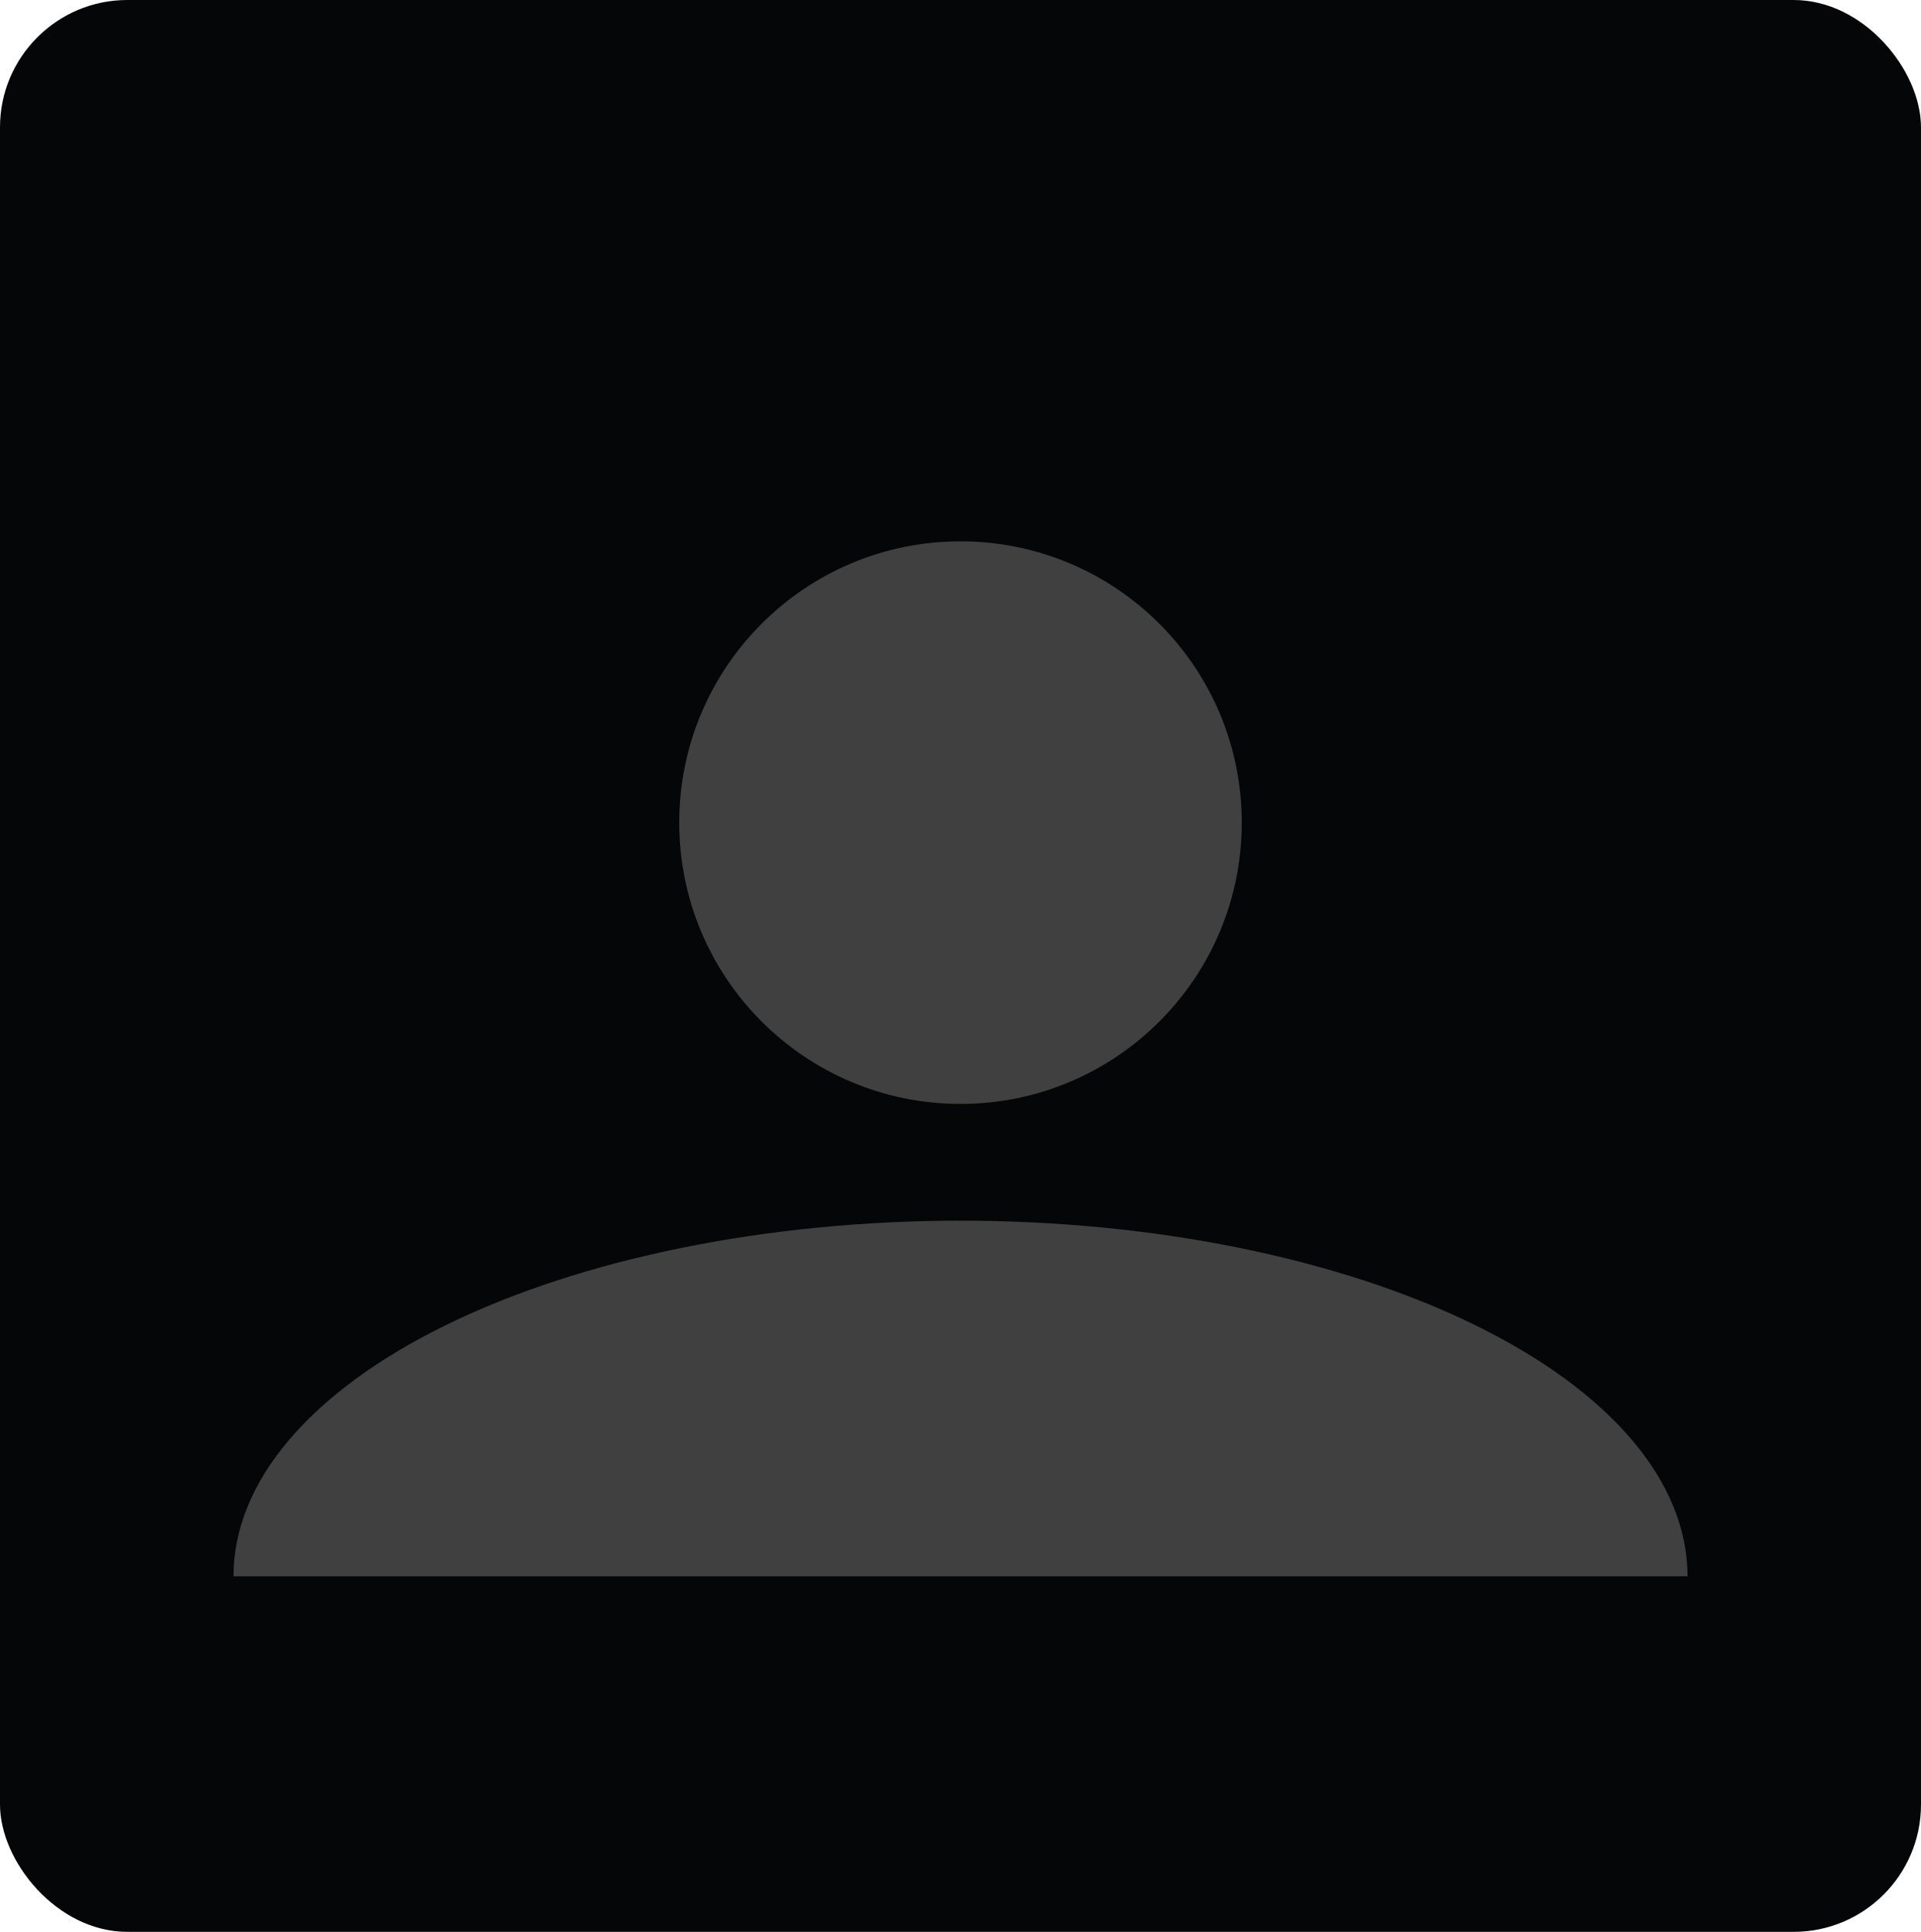 <svg width="181" height="182" viewBox="0 0 181 182" fill="none" xmlns="http://www.w3.org/2000/svg">
<rect width="181" height="182" rx="12" fill="#050607"/>
<circle cx="90.5" cy="77.5" r="26.5" fill="#404040"/>
<path d="M159 148.5C159 144.101 157.228 139.745 153.786 135.68C150.343 131.616 145.298 127.923 138.937 124.812C132.576 121.701 125.025 119.234 116.714 117.55C108.403 115.867 99.496 115 90.5 115C81.504 115 72.597 115.867 64.286 117.55C55.975 119.234 48.424 121.701 42.063 124.812C35.702 127.923 30.657 131.616 27.214 135.68C23.772 139.745 22 144.101 22 148.5L90.5 148.5H159Z" fill="#404040"/>
</svg>
